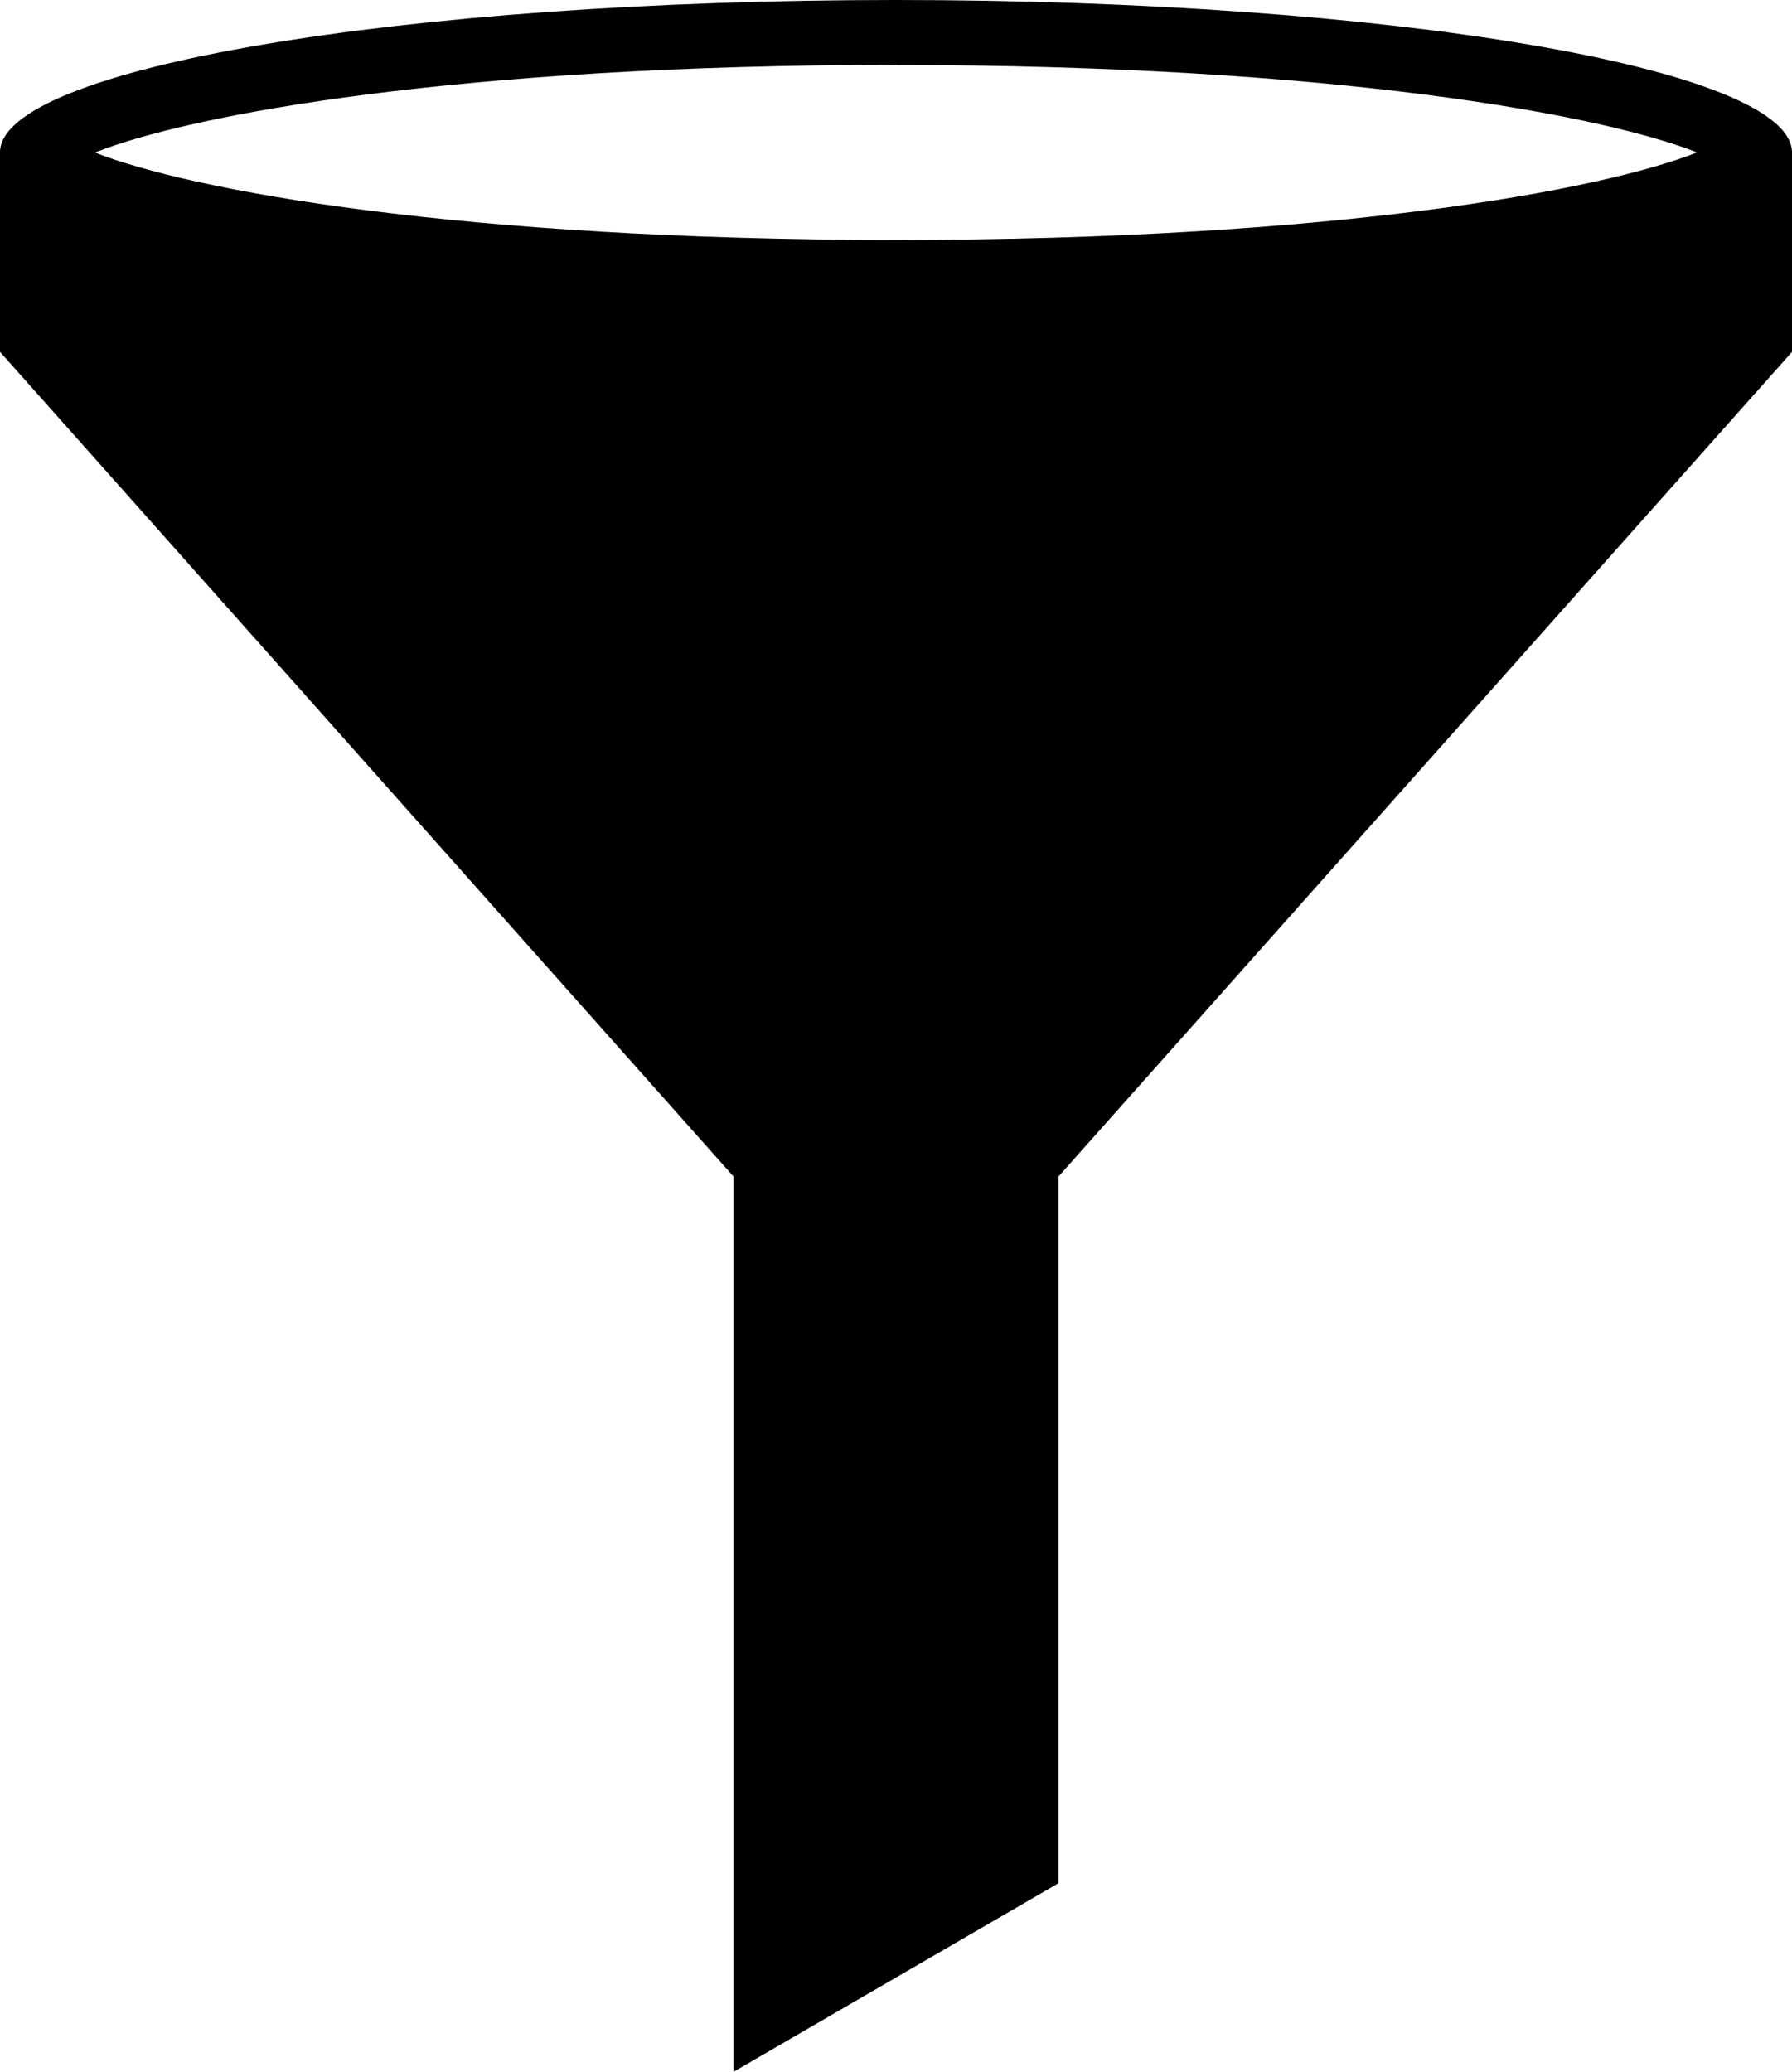<svg xmlns="http://www.w3.org/2000/svg" width="27.684" height="32" viewBox="-0.5 -0.5 27.684 32"><path d="M13.342-.5C5.697-.5-.5.554-.5 1.854v3.08l11.332 12.738V31.5l5.02-2.913V17.672L27.184 4.935v-3.08c0-1.3-6.198-2.355-13.842-2.355zm0 1.004c6.736 0 10.888.763 12.375 1.35-1.486.588-5.64 1.352-12.375 1.352S2.452 2.442.967 1.856C2.453 1.264 6.607.502 13.342.502z" /></svg>